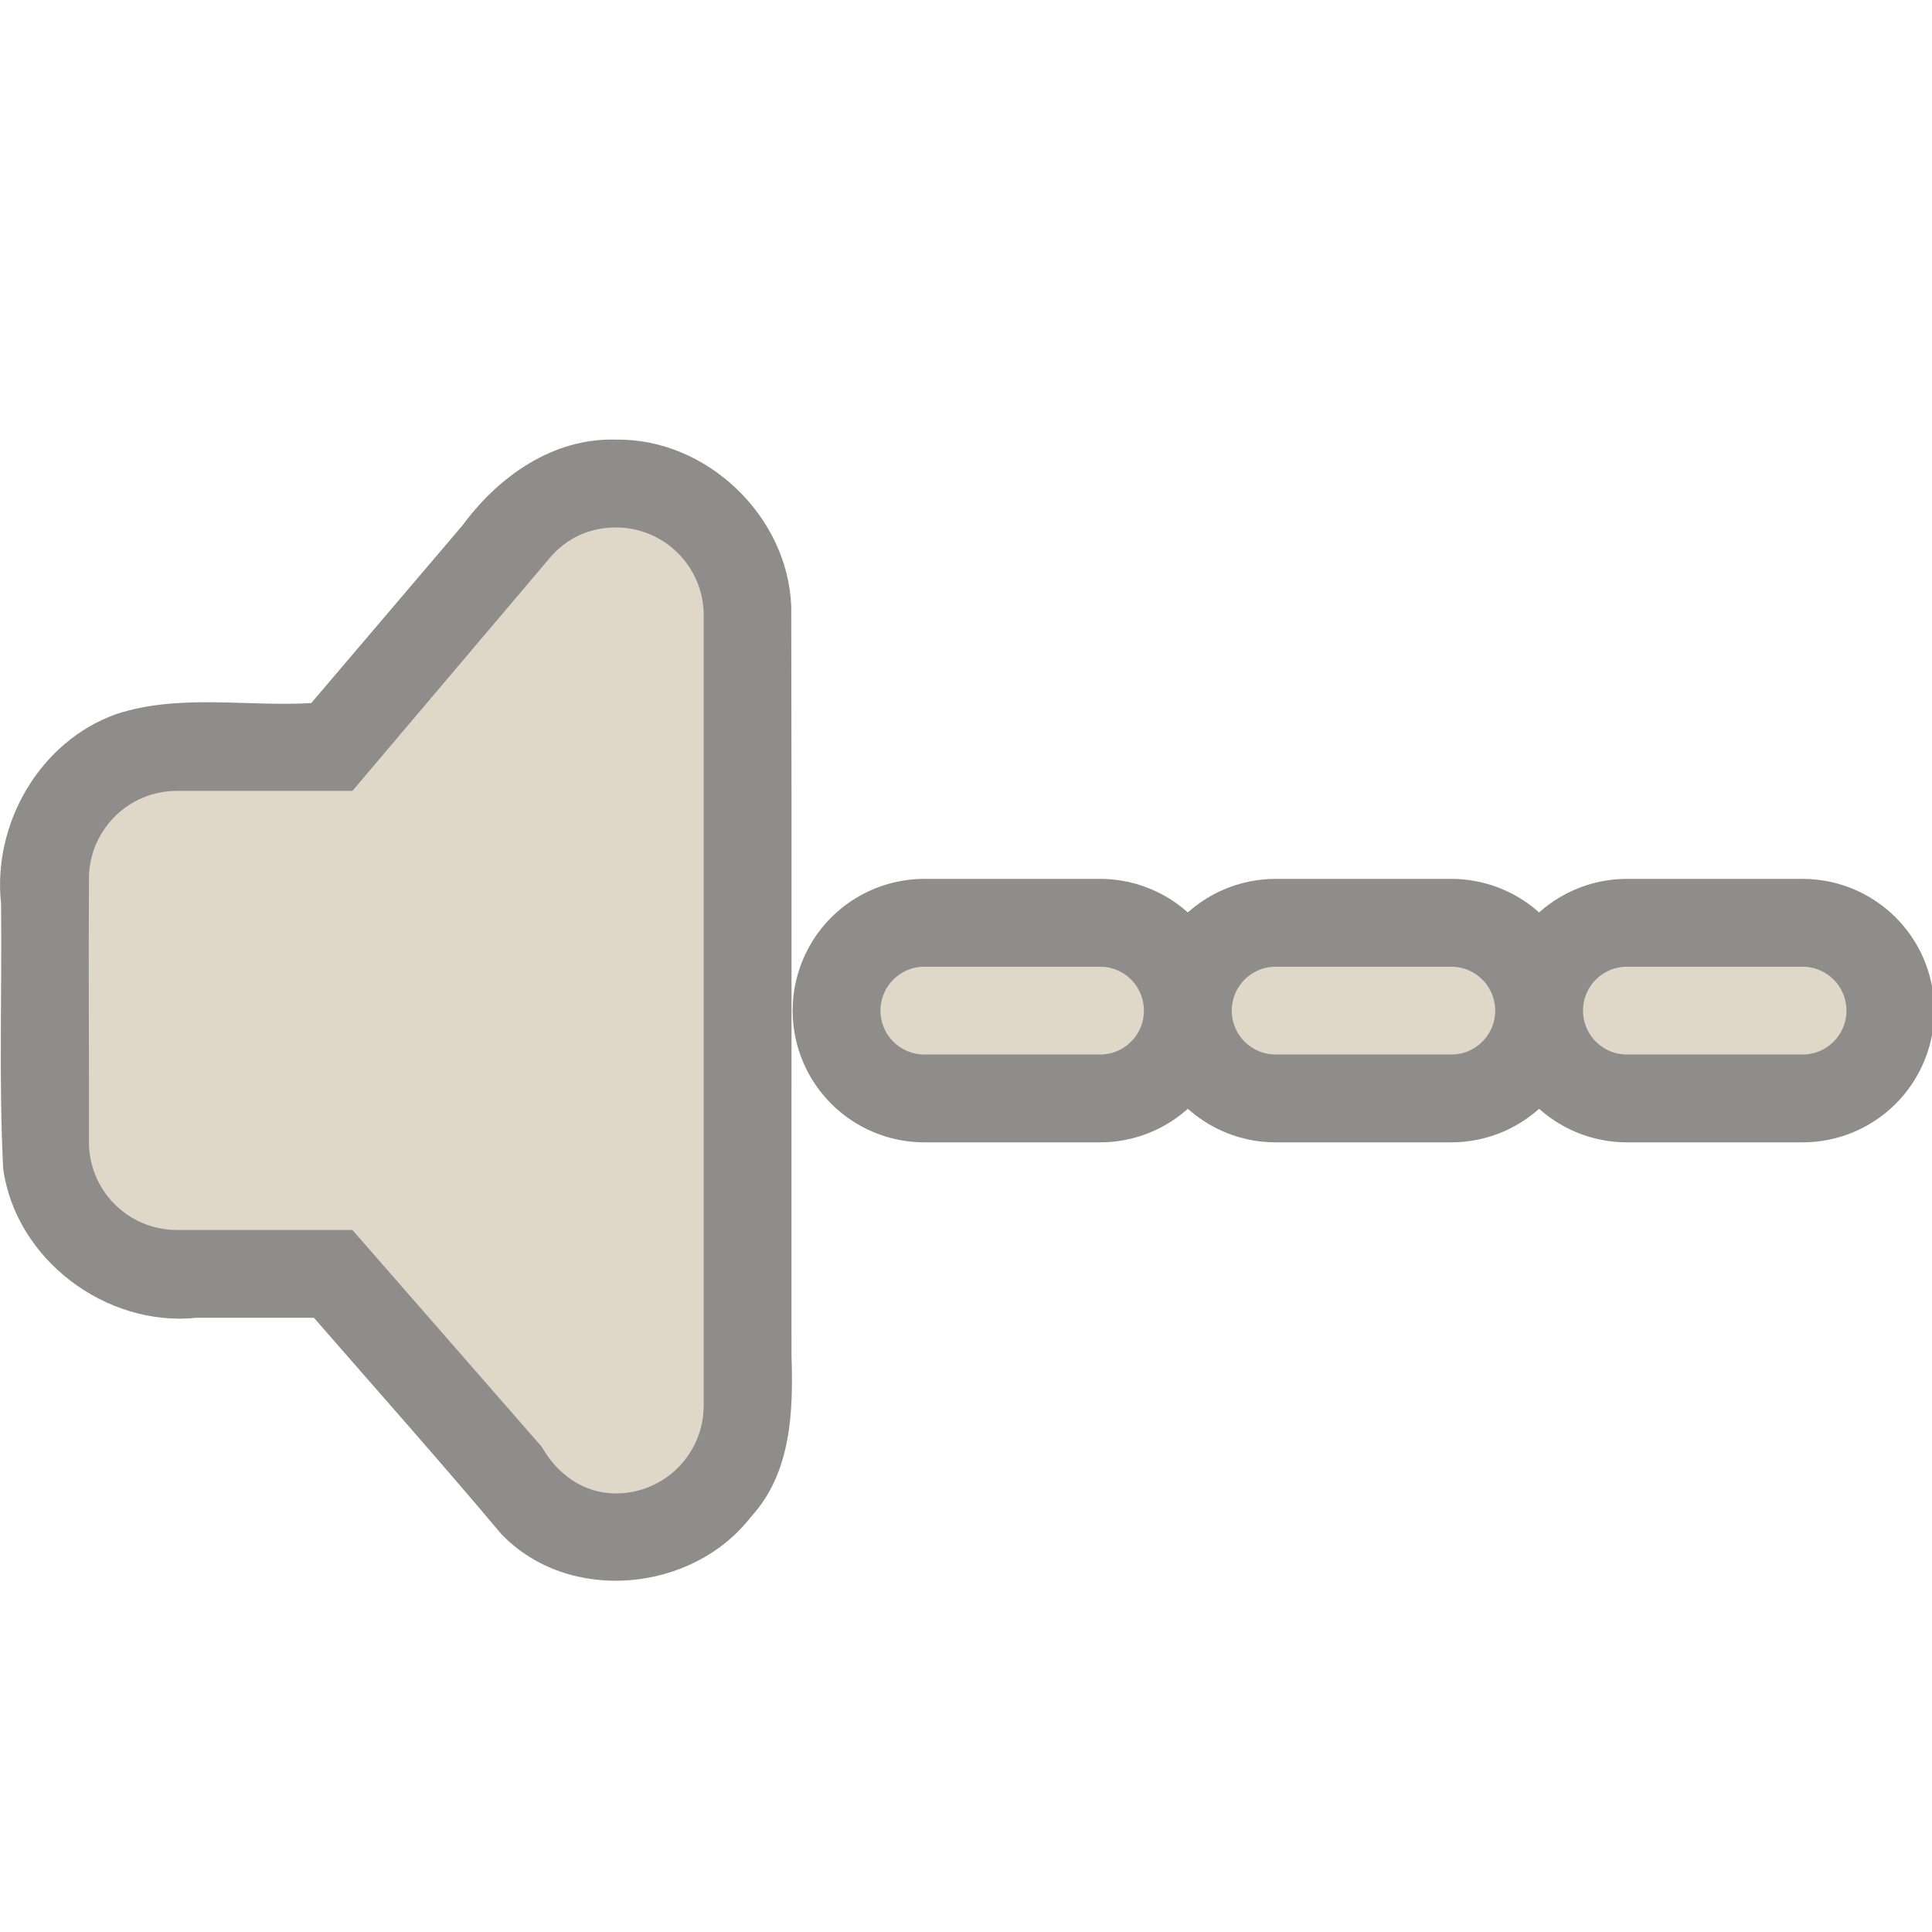 <?xml version="1.0" encoding="UTF-8" standalone="no"?>
<!-- Created with Inkscape (http://www.inkscape.org/) -->
<svg
   xmlns:svg="http://www.w3.org/2000/svg"
   xmlns="http://www.w3.org/2000/svg"
   version="1.0"
   width="22"
   height="22"
   id="svg3172">
  <defs
     id="defs3174" />
  <g
     transform="translate(-0.987,-0.994)"
     id="layer1">
    <path
       d="M 8,6 C 7.282,5.979 6.663,6.42 6.254,6.976 C 5.68,7.651 5.105,8.325 4.531,9 C 3.795,9.043 3.031,8.892 2.318,9.123 C 1.443,9.43 0.9,10.372 0.999,11.283 C 1.01,12.289 0.973,13.298 1.023,14.301 C 1.165,15.335 2.192,16.106 3.221,16 C 3.668,16 4.115,16 4.562,16 C 5.276,16.82 5.999,17.634 6.698,18.465 C 7.468,19.264 8.874,19.127 9.539,18.266 C 9.998,17.765 10.021,17.071 10,16.431 C 9.998,13.587 10.004,10.742 9.997,7.898 C 9.958,6.868 9.032,5.984 8,6 z"
       id="path3228"
       style="opacity:0.6;fill:#43423e;fill-opacity:1;fill-rule:evenodd;stroke:none;stroke-width:1.7;stroke-linecap:round;stroke-linejoin:miter;marker:none;marker-start:none;marker-mid:none;marker-end:none;stroke-miterlimit:4;stroke-dasharray:none;stroke-dashoffset:0;stroke-opacity:1;visibility:visible;display:inline;overflow:visible;enable-background:accumulate" />
    <path
       d="M 8,7 C 7.695,7 7.433,7.128 7.25,7.344 L 5,10 C 5,10 3,10 3,10 C 2.448,10 2,10.448 2,11 C 1.994,11.996 2.002,13.015 2,14 C 2,14.552 2.448,15 3,15 L 5,15 L 7.156,17.469 C 7.328,17.774 7.626,18 8,18 C 8.552,18 9,17.552 9,17 L 9,8 C 9,7.448 8.552,7 8,7 z"
       id="rect3180"
       style="fill:#dfd8c8;fill-opacity:1;fill-rule:evenodd;stroke:none;stroke-width:1.7;stroke-linecap:round;stroke-linejoin:miter;marker:none;marker-start:none;marker-mid:none;marker-end:none;stroke-miterlimit:4;stroke-dasharray:none;stroke-dashoffset:0;stroke-opacity:1;visibility:visible;display:inline;overflow:visible;enable-background:accumulate" />
    <path
       d="M 11.513,12.502 L 13.513,12.502 M 15.513,12.502 L 17.513,12.502 M 19.513,12.502 L 21.513,12.502"
       id="path3210"
       style="opacity:0.6;fill:none;fill-opacity:1;fill-rule:nonzero;stroke:#43423e;stroke-width:3;stroke-linecap:round;stroke-linejoin:miter;marker:none;marker-start:none;marker-mid:none;marker-end:none;stroke-miterlimit:4;stroke-dasharray:none;stroke-dashoffset:0;stroke-opacity:1;visibility:visible;display:inline;overflow:visible;enable-background:accumulate" />
    <path
       d="M 11.513,12.502 L 13.513,12.502 M 15.513,12.502 L 17.513,12.502 M 19.513,12.502 L 21.513,12.502"
       id="path3200"
       style="opacity:1;fill:none;fill-opacity:1;fill-rule:nonzero;stroke:#dfd8c8;stroke-width:1;stroke-linecap:round;stroke-linejoin:miter;marker:none;marker-start:none;marker-mid:none;marker-end:none;stroke-miterlimit:4;stroke-dasharray:none;stroke-dashoffset:0;stroke-opacity:1;visibility:visible;display:inline;overflow:visible;enable-background:accumulate" />
  </g>
</svg>
